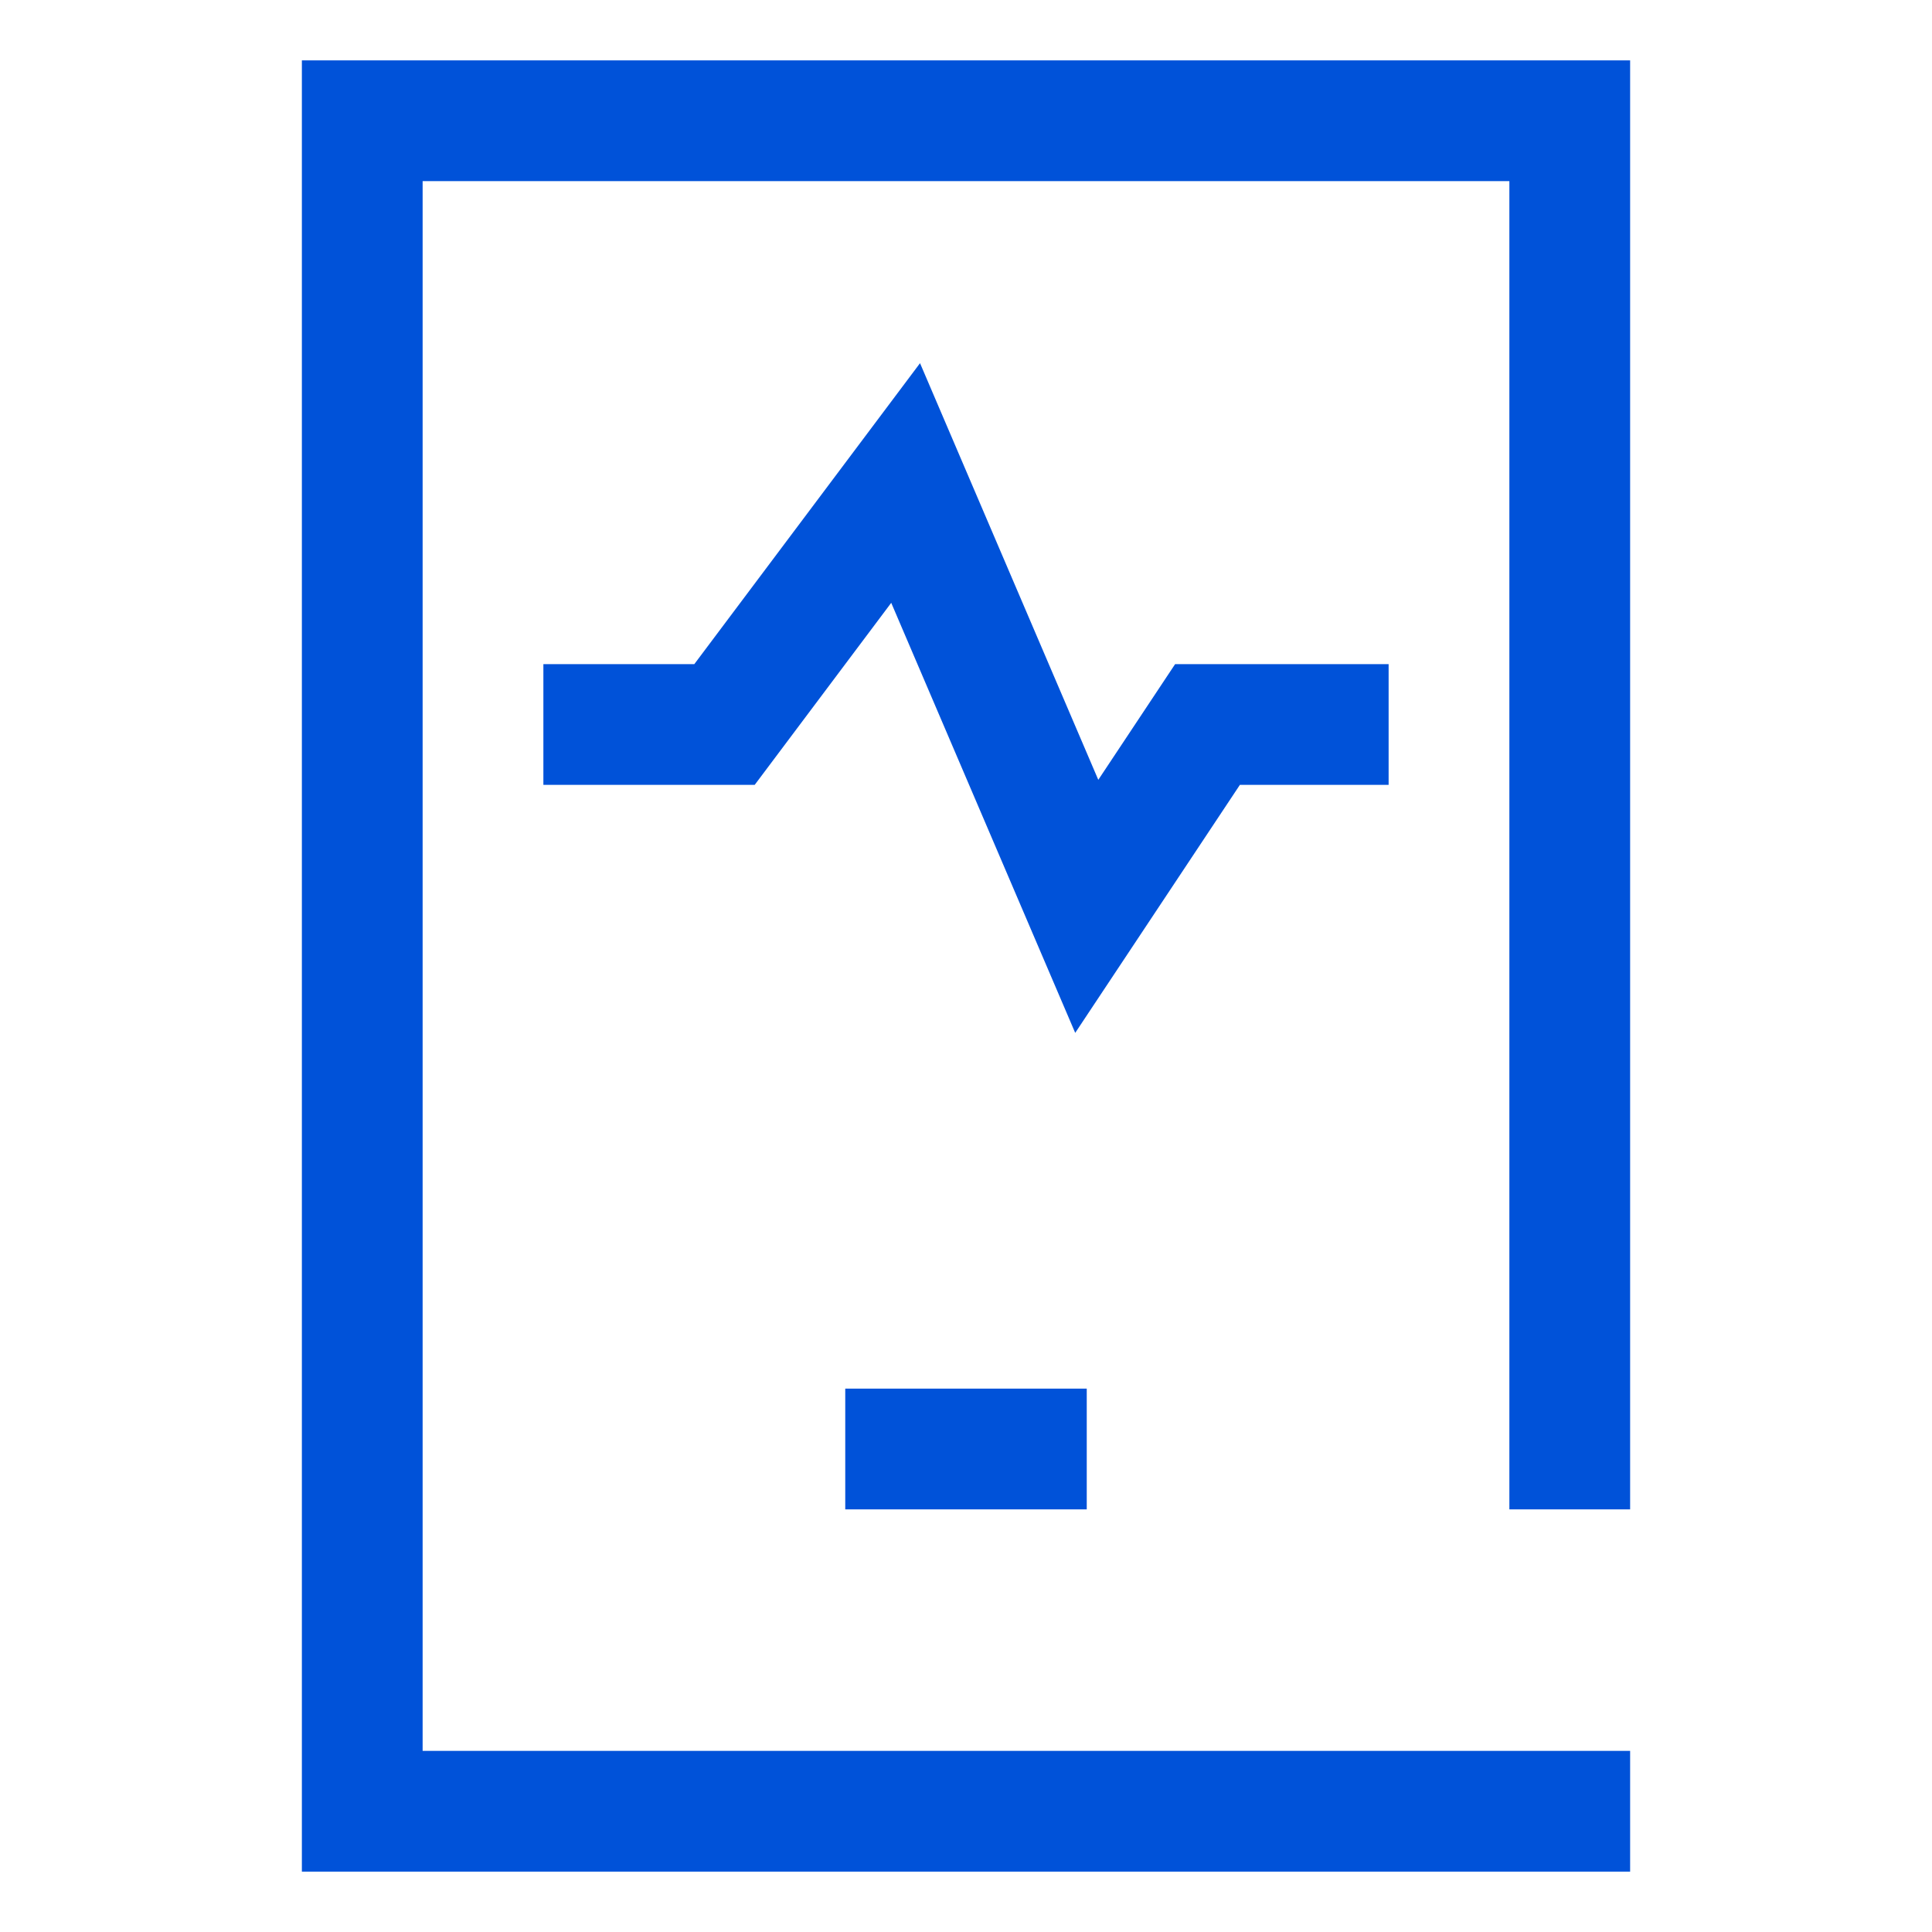 <svg width="32" height="32" viewBox="0 0 32 32" xmlns="http://www.w3.org/2000/svg"><g fill="none" fill-rule="evenodd"><path d="M22,24 L22,0 L0,0 L0,30 L22,30 L22,28 L2,28 L2,2 L20,2 L20,24 L22,24 Z M13,24 L13,22 L9,22 L9,24 L13,24 Z" transform="translate(5 1)" fill="#0052D9" fill-rule="nonzero"/><path stroke="#0052D9" stroke-width="2" d="M9 12L12 12 15 8 18 15.012 20 12 23 12"/></g></svg>